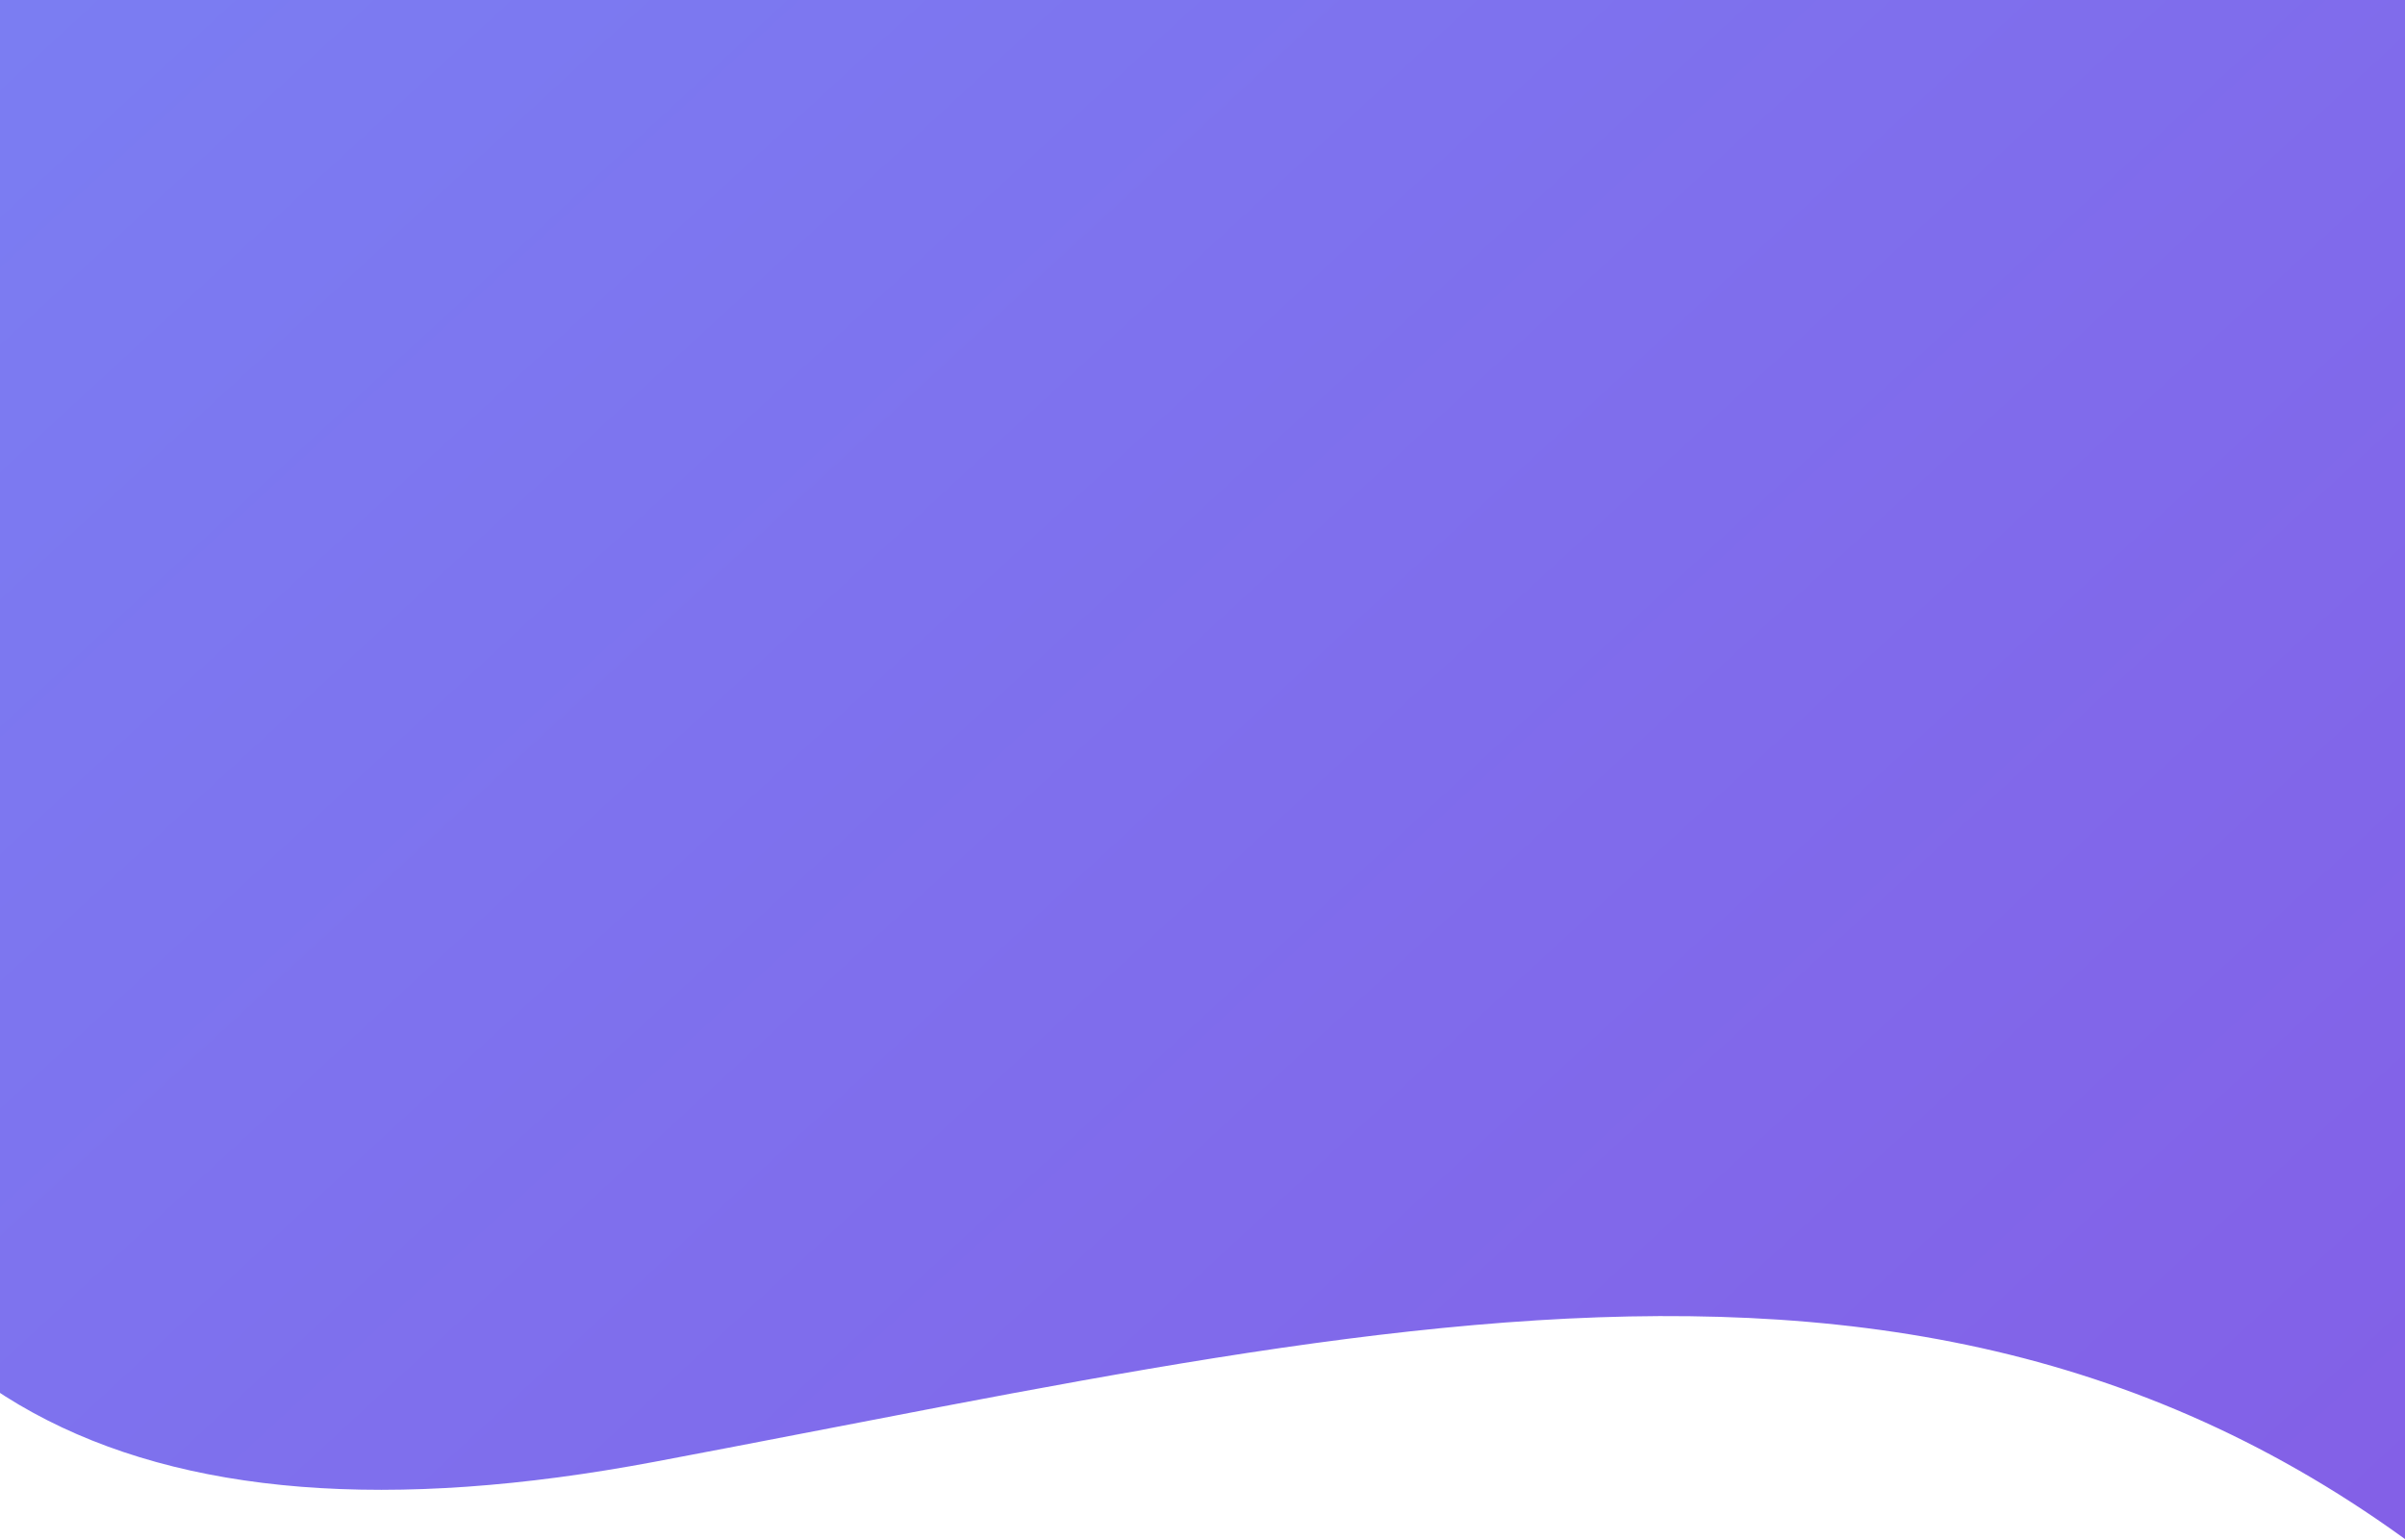 <svg xmlns="http://www.w3.org/2000/svg" width="1440" height="922" viewBox="0 0 1440 922">
    <defs>
        <linearGradient id="a" x1="0%" y1="0%" y2="100%">
            <stop offset="0%" stop-color="#3D6BFB"/>
            <stop offset="100%" stop-color="#5A00D1"/>
        </linearGradient>
    </defs>
    <path fill="url(#a)" fill-rule="evenodd" d="M-149 579.009c44.616 257.043 224.866 355.834 540.75 296.373 473.824-89.19 839.264-191.526 1163.292 147.454C1771.062 1248.822 2222.381 767.654 2909-420.671L1641.005-1700-15.15-1471.449-149 579.01z" opacity=".712"/>
</svg>
